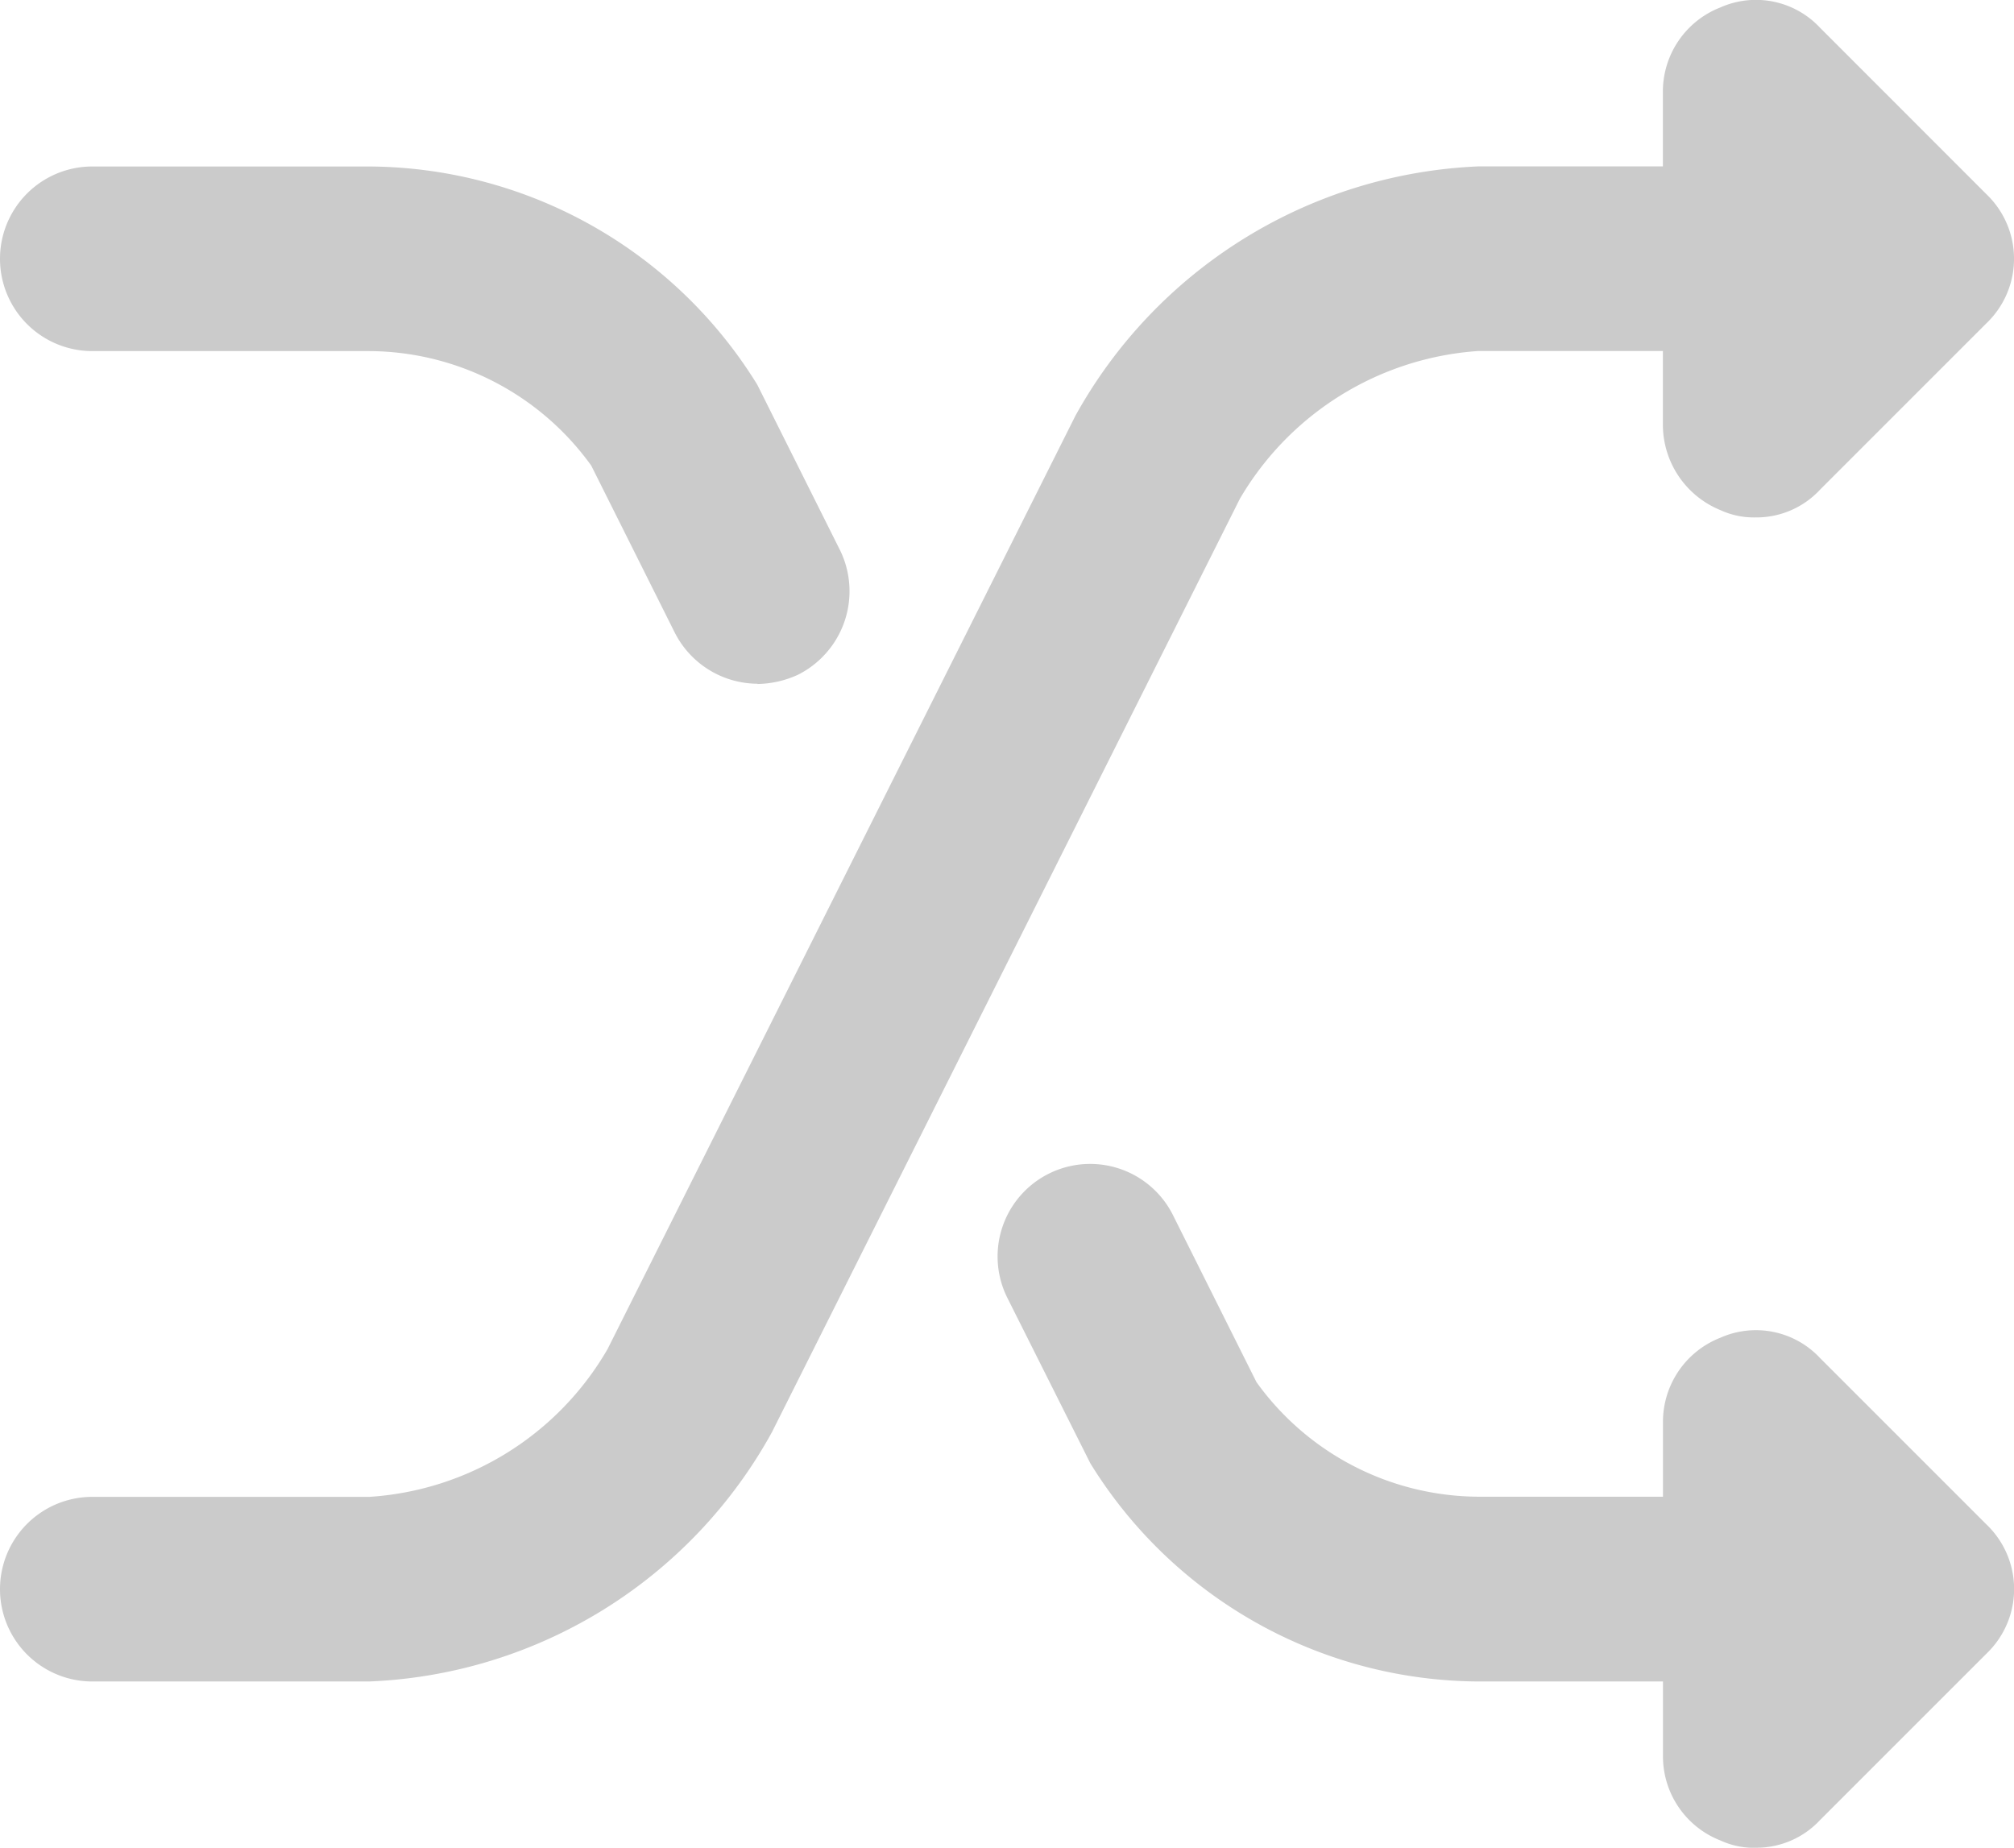<svg xmlns="http://www.w3.org/2000/svg" width="24" height="22.019" viewBox="0 0 24 22.019"><defs><style>.a{fill:#cbcbcb;}</style></defs><path class="a" d="M4.4,20.038H1.1a1.1,1.1,0,1,1,0-2.2H4.4a3.54,3.54,0,0,0,2.84-1.761L12.815,4.955a5.769,5.769,0,0,1,4.8-2.972h3.3a1.1,1.1,0,1,1,0,2.2h-3.3a3.573,3.573,0,0,0-2.84,1.761L9.2,17.065A5.74,5.74,0,0,1,4.4,20.038ZM20.917,6.166a.954.954,0,0,1-.418-.088,1.1,1.1,0,0,1-.683-1.013V1.1A1.076,1.076,0,0,1,20.5.089a1.044,1.044,0,0,1,1.189.242L23.67,2.313a1.064,1.064,0,0,1,0,1.541L21.688,5.836a1.033,1.033,0,0,1-.771.33Zm0,13.872h-3.3a5.466,5.466,0,0,1-4.624-2.6L12,15.458a1.1,1.1,0,1,1,1.982-.969l.991,1.982a3.276,3.276,0,0,0,2.642,1.365h3.3a1.1,1.1,0,1,1,0,2.2ZM9.028,8.148a1.111,1.111,0,0,1-.991-.617L7.046,5.549A3.276,3.276,0,0,0,4.4,4.184H1.1a1.1,1.1,0,1,1,0-2.2H4.4a5.466,5.466,0,0,1,4.624,2.6l.991,1.982a1.114,1.114,0,0,1-.506,1.475,1.2,1.2,0,0,1-.484.11Zm11.89,13.872a.954.954,0,0,1-.418-.088,1.076,1.076,0,0,1-.683-1.013V16.955a1.076,1.076,0,0,1,.683-1.013,1.044,1.044,0,0,1,1.189.242l1.982,1.982a1.064,1.064,0,0,1,0,1.541l-1.982,1.982a1.033,1.033,0,0,1-.771.33Z"/></svg>